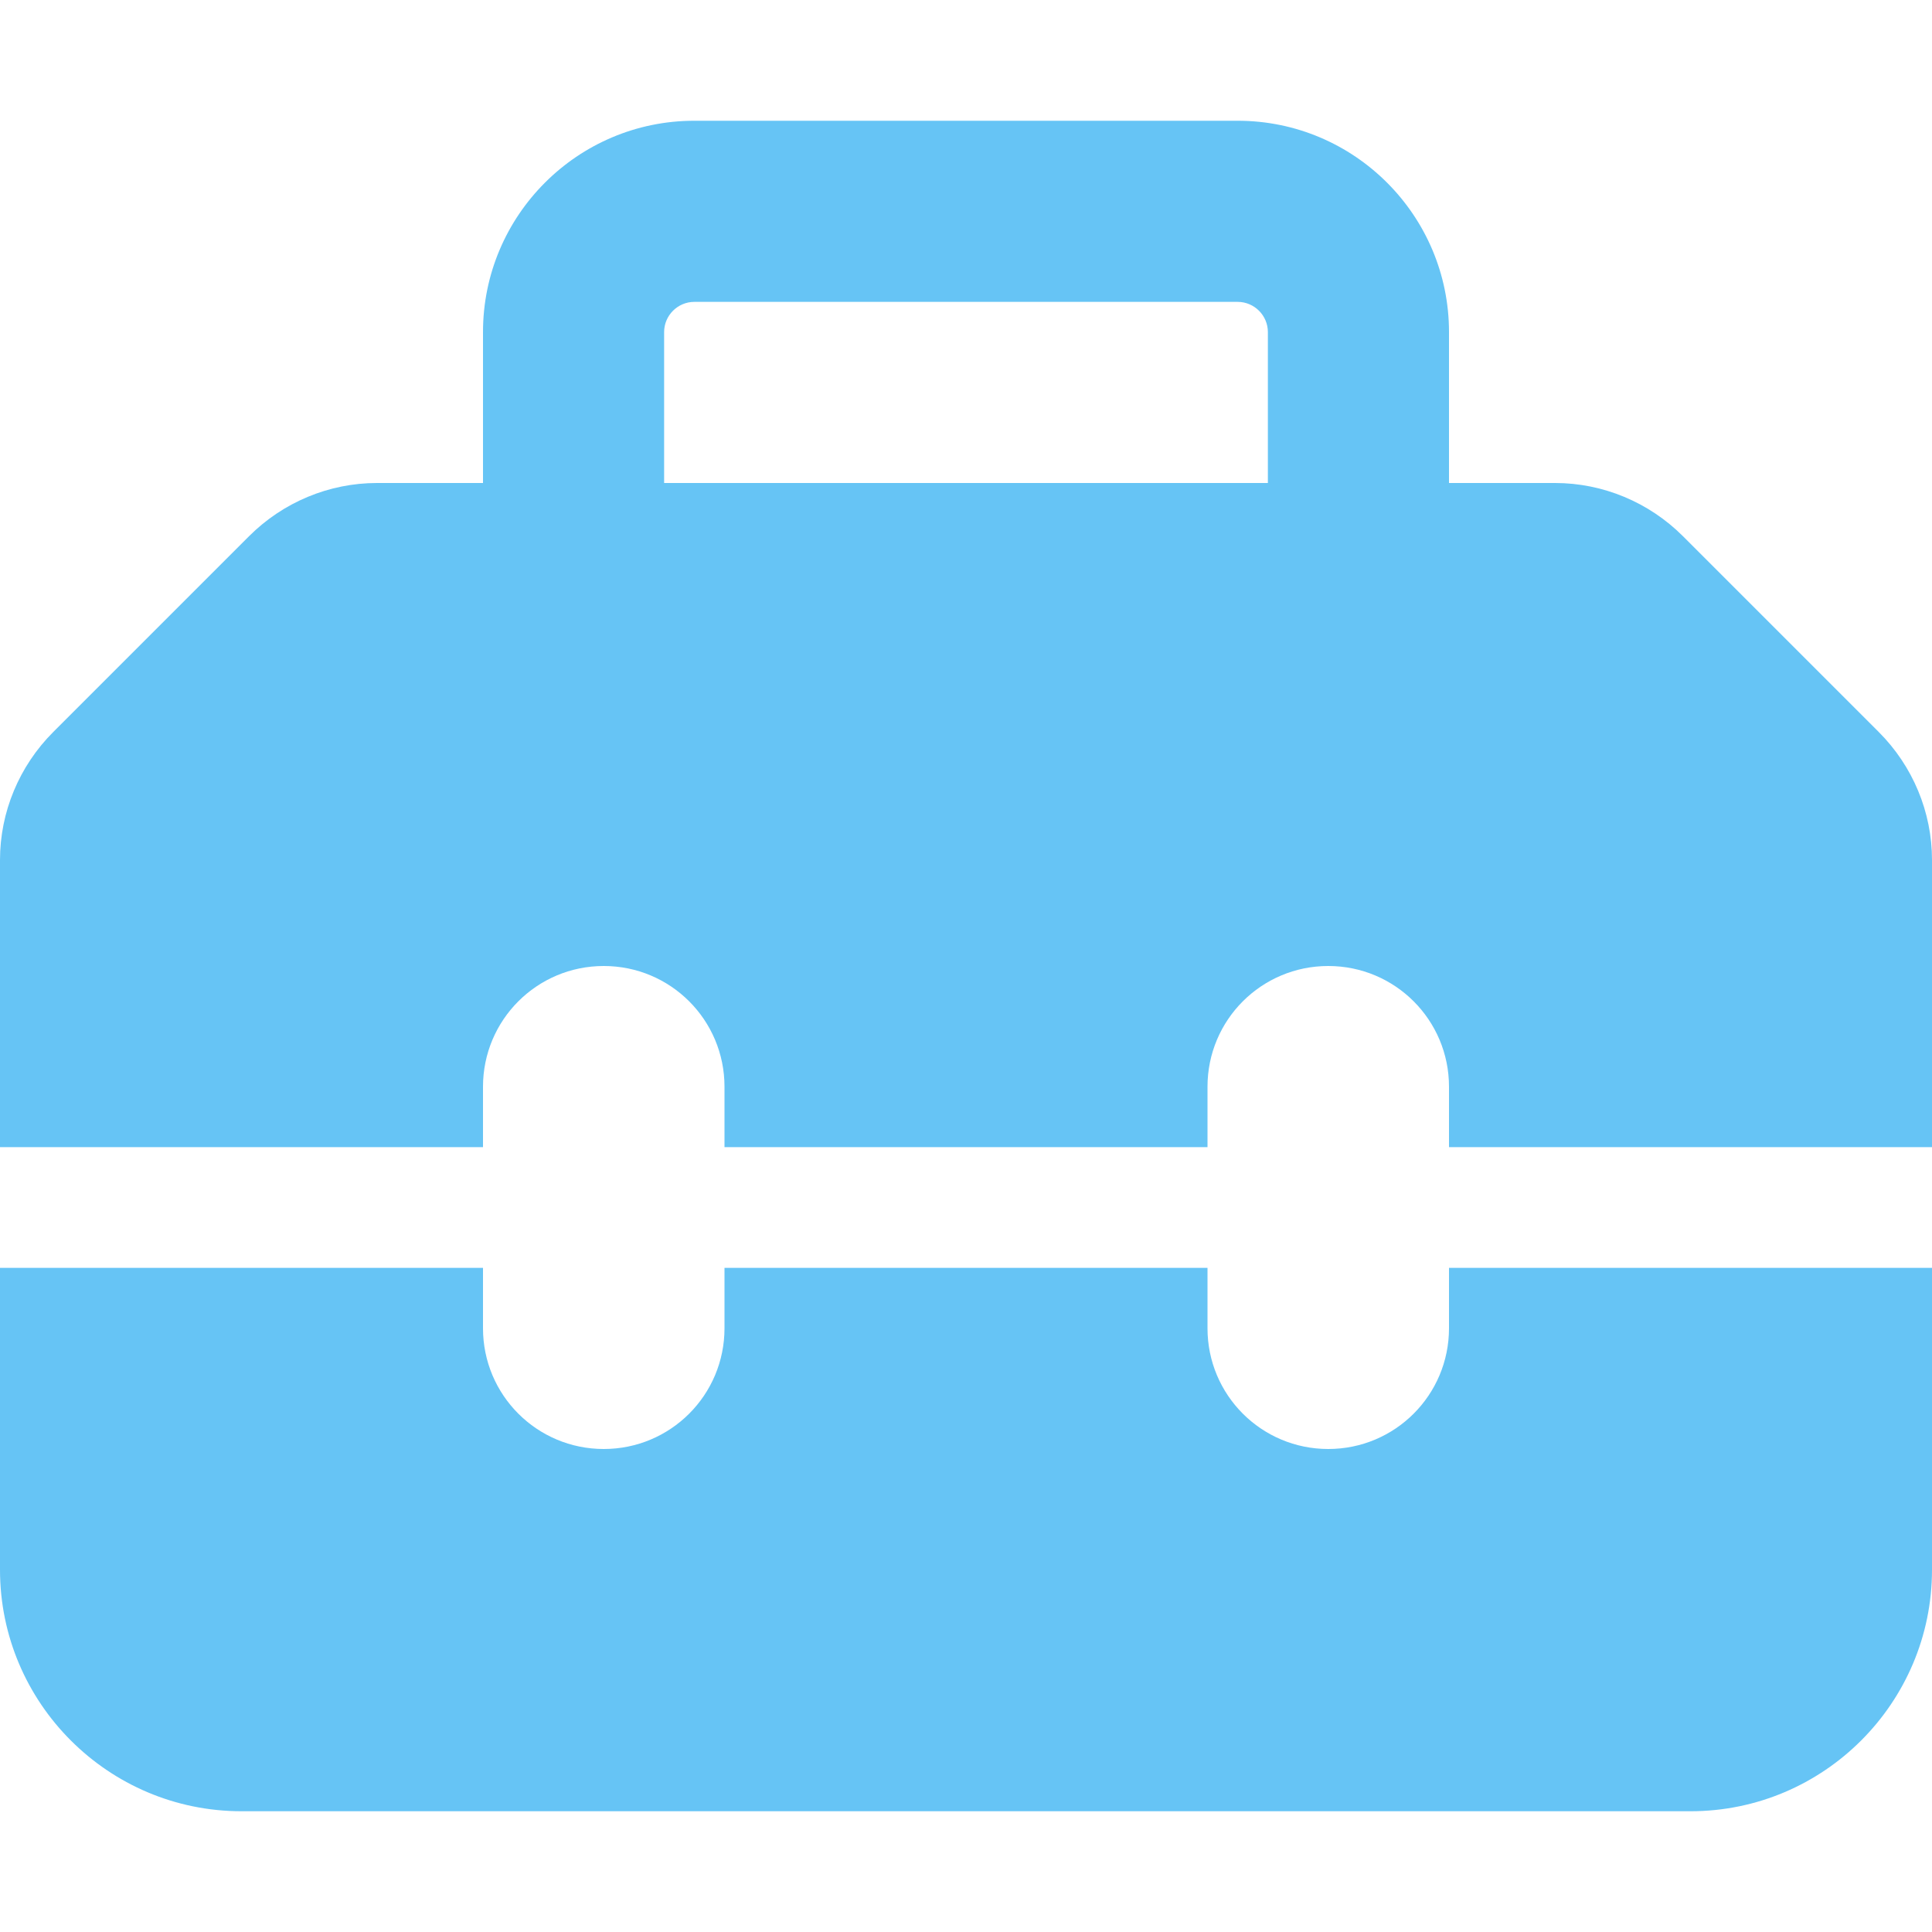 <svg t="1683854937141" class="icon" viewBox="0 0 1024 1024" version="1.1" xmlns="http://www.w3.org/2000/svg" p-id="5753" width="32" height="32"><path d="M352 176v80h320V176c0-8.8-7.2-16-16-16H368c-8.8 0-16 7.2-16 16z m-96 80V176c0-61.8 50.2-112 112-112h288c61.8 0 112 50.2 112 112v80h56.2c25.4 0 49.8 10.2 67.8 28.2l103.8 103.8c18 18 28.2 42.4 28.2 67.8V608H768v-32c0-35.4-28.6-64-64-64s-64 28.6-64 64v32H384v-32c0-35.4-28.6-64-64-64s-64 28.6-64 64v32H0v-152.2C0 430.4 10.2 406 28.2 388L132 284.2c18-18 42.4-28.2 67.8-28.2H256zM0 832v-160h256v32c0 35.4 28.6 64 64 64s64-28.6 64-64v-32h256v32c0 35.4 28.6 64 64 64s64-28.6 64-64v-32h256v160c0 70.6-57.4 128-128 128H128c-70.6 0-128-57.4-128-128z" p-id="5754" fill="#66c4f5"></path></svg>